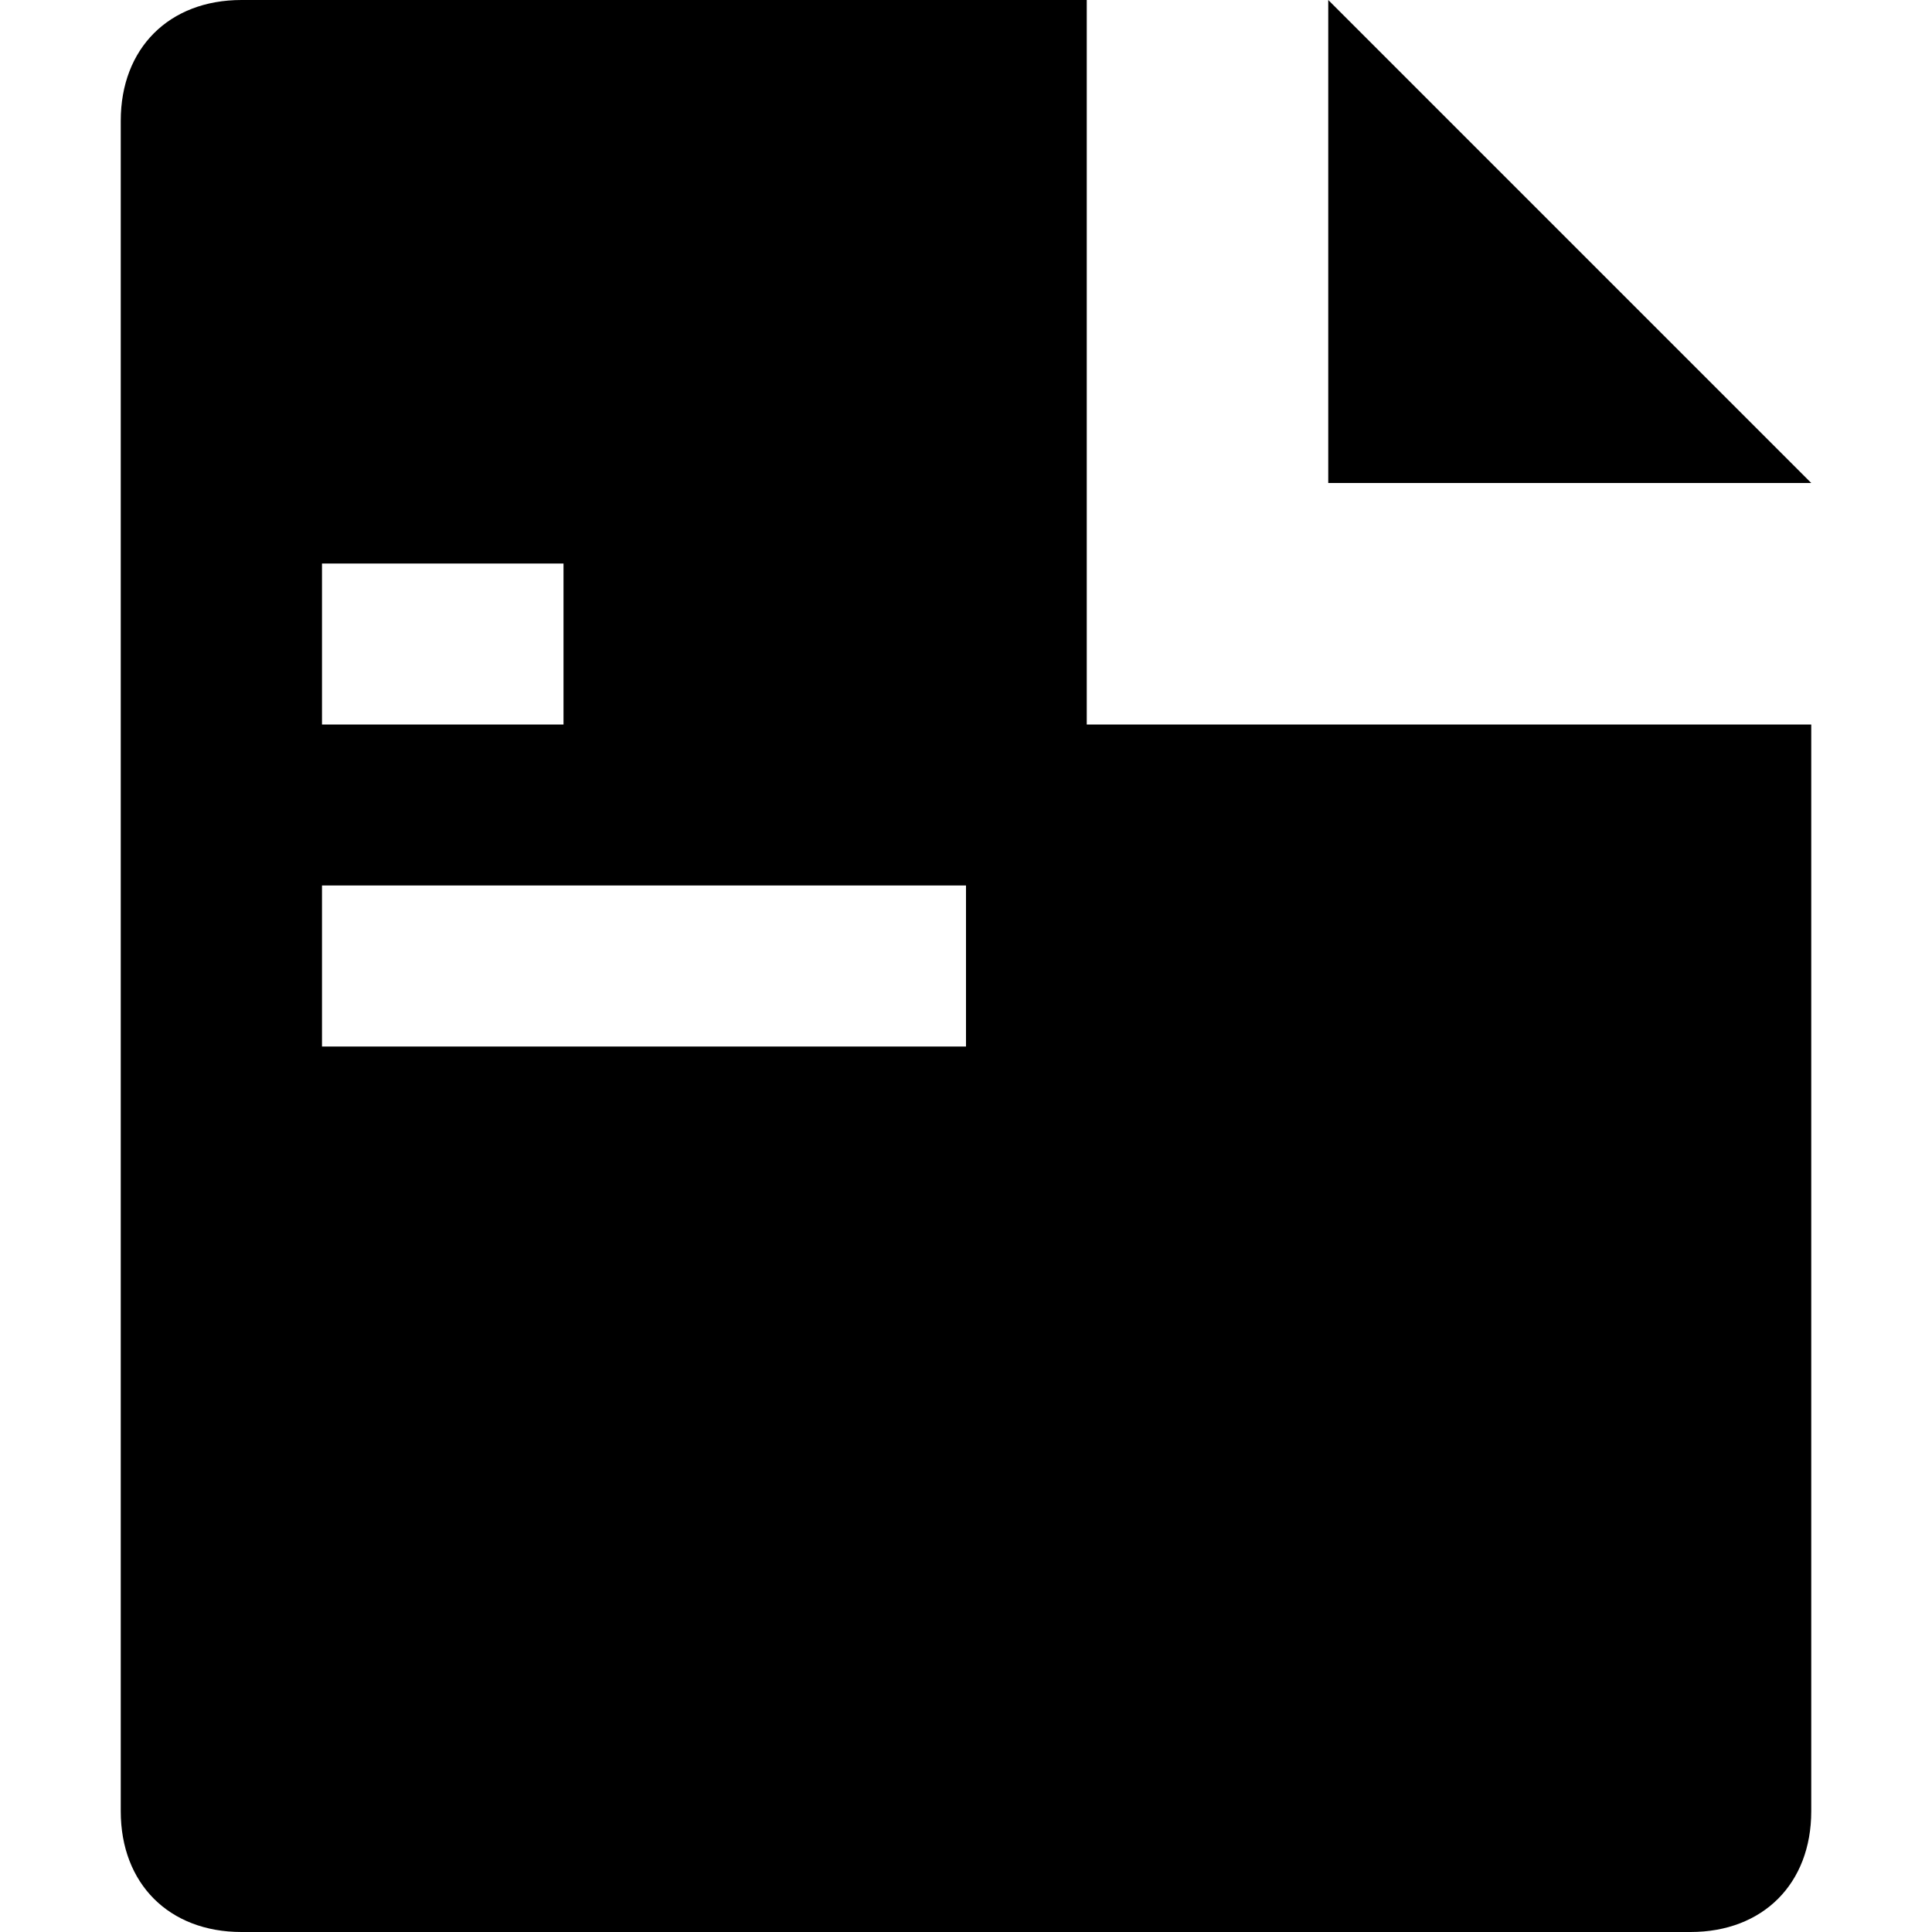 <svg viewBox="0 0 24 24" xmlns="http://www.w3.org/2000/svg">
<path d="M16.5 0V6H22.5L16.5 0Z"/>
<path fill-rule="evenodd" clip-rule="evenodd" d="M13.5 9H22.5V22.5C22.5 23.4 21.9 24 21 24H3C2.1 24 1.5 23.4 1.5 22.5V1.5C1.5 0.6 2.1 0 3 0H13.5V9ZM4 11H12V13H4V11ZM7 7H4V9H7V7Z"/>
</svg>